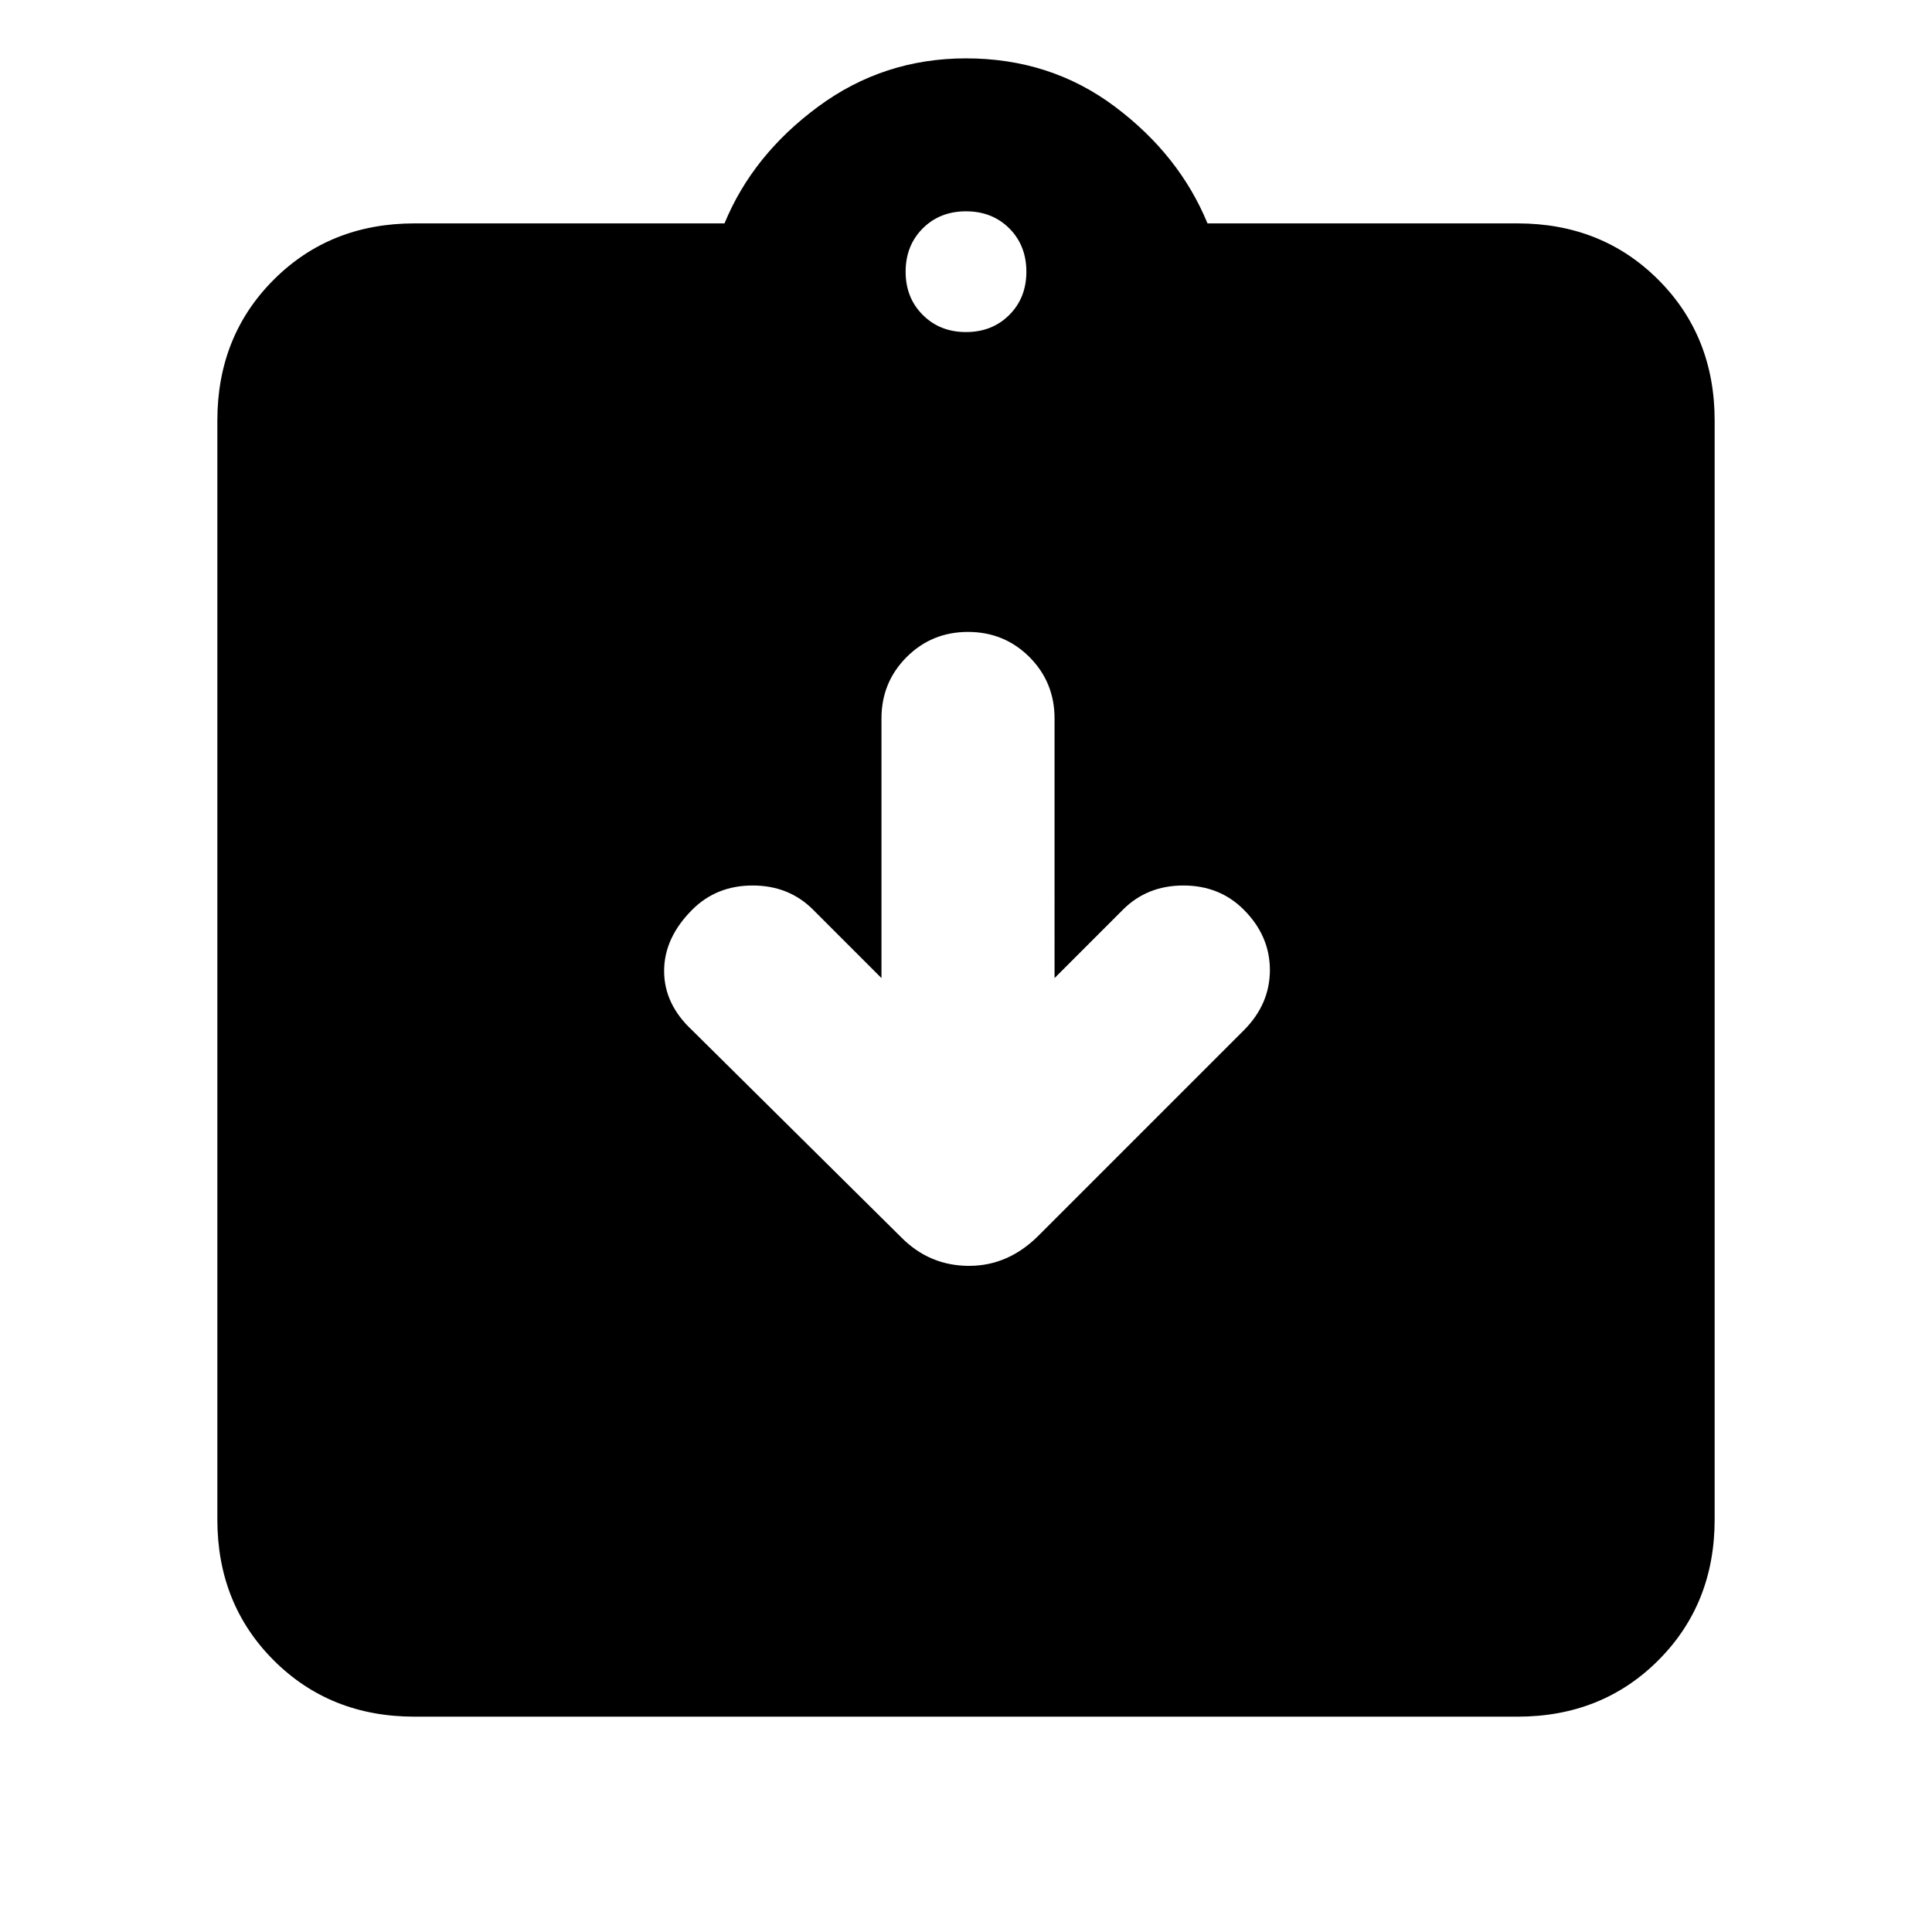 <svg xmlns="http://www.w3.org/2000/svg" height="24" width="24"><path d="M11.2 15.375q.35.35.838.35.487 0 .862-.375l2.55-2.55q.325-.325.325-.75t-.325-.75q-.3-.3-.75-.3t-.75.3l-.85.85V8.925q0-.45-.312-.763-.313-.312-.763-.312t-.762.312q-.313.313-.313.763v3.225l-.85-.85q-.3-.3-.75-.3t-.75.3q-.35.35-.35.762 0 .413.35.738Zm-6.05 5.95q-1.05 0-1.75-.7t-.7-1.75V5.225q0-1.05.7-1.75t1.75-.7H9q.35-.85 1.163-1.45.812-.6 1.837-.6 1.05 0 1.85.6T15 2.775h3.85q1.05 0 1.75.7t.7 1.75v13.65q0 1.05-.7 1.75t-1.75.7ZM12 4.125q.325 0 .538-.213.212-.212.212-.537 0-.325-.212-.538-.213-.212-.538-.212-.325 0-.537.212-.213.213-.213.538 0 .325.213.537.212.213.537.213Z"/></svg>